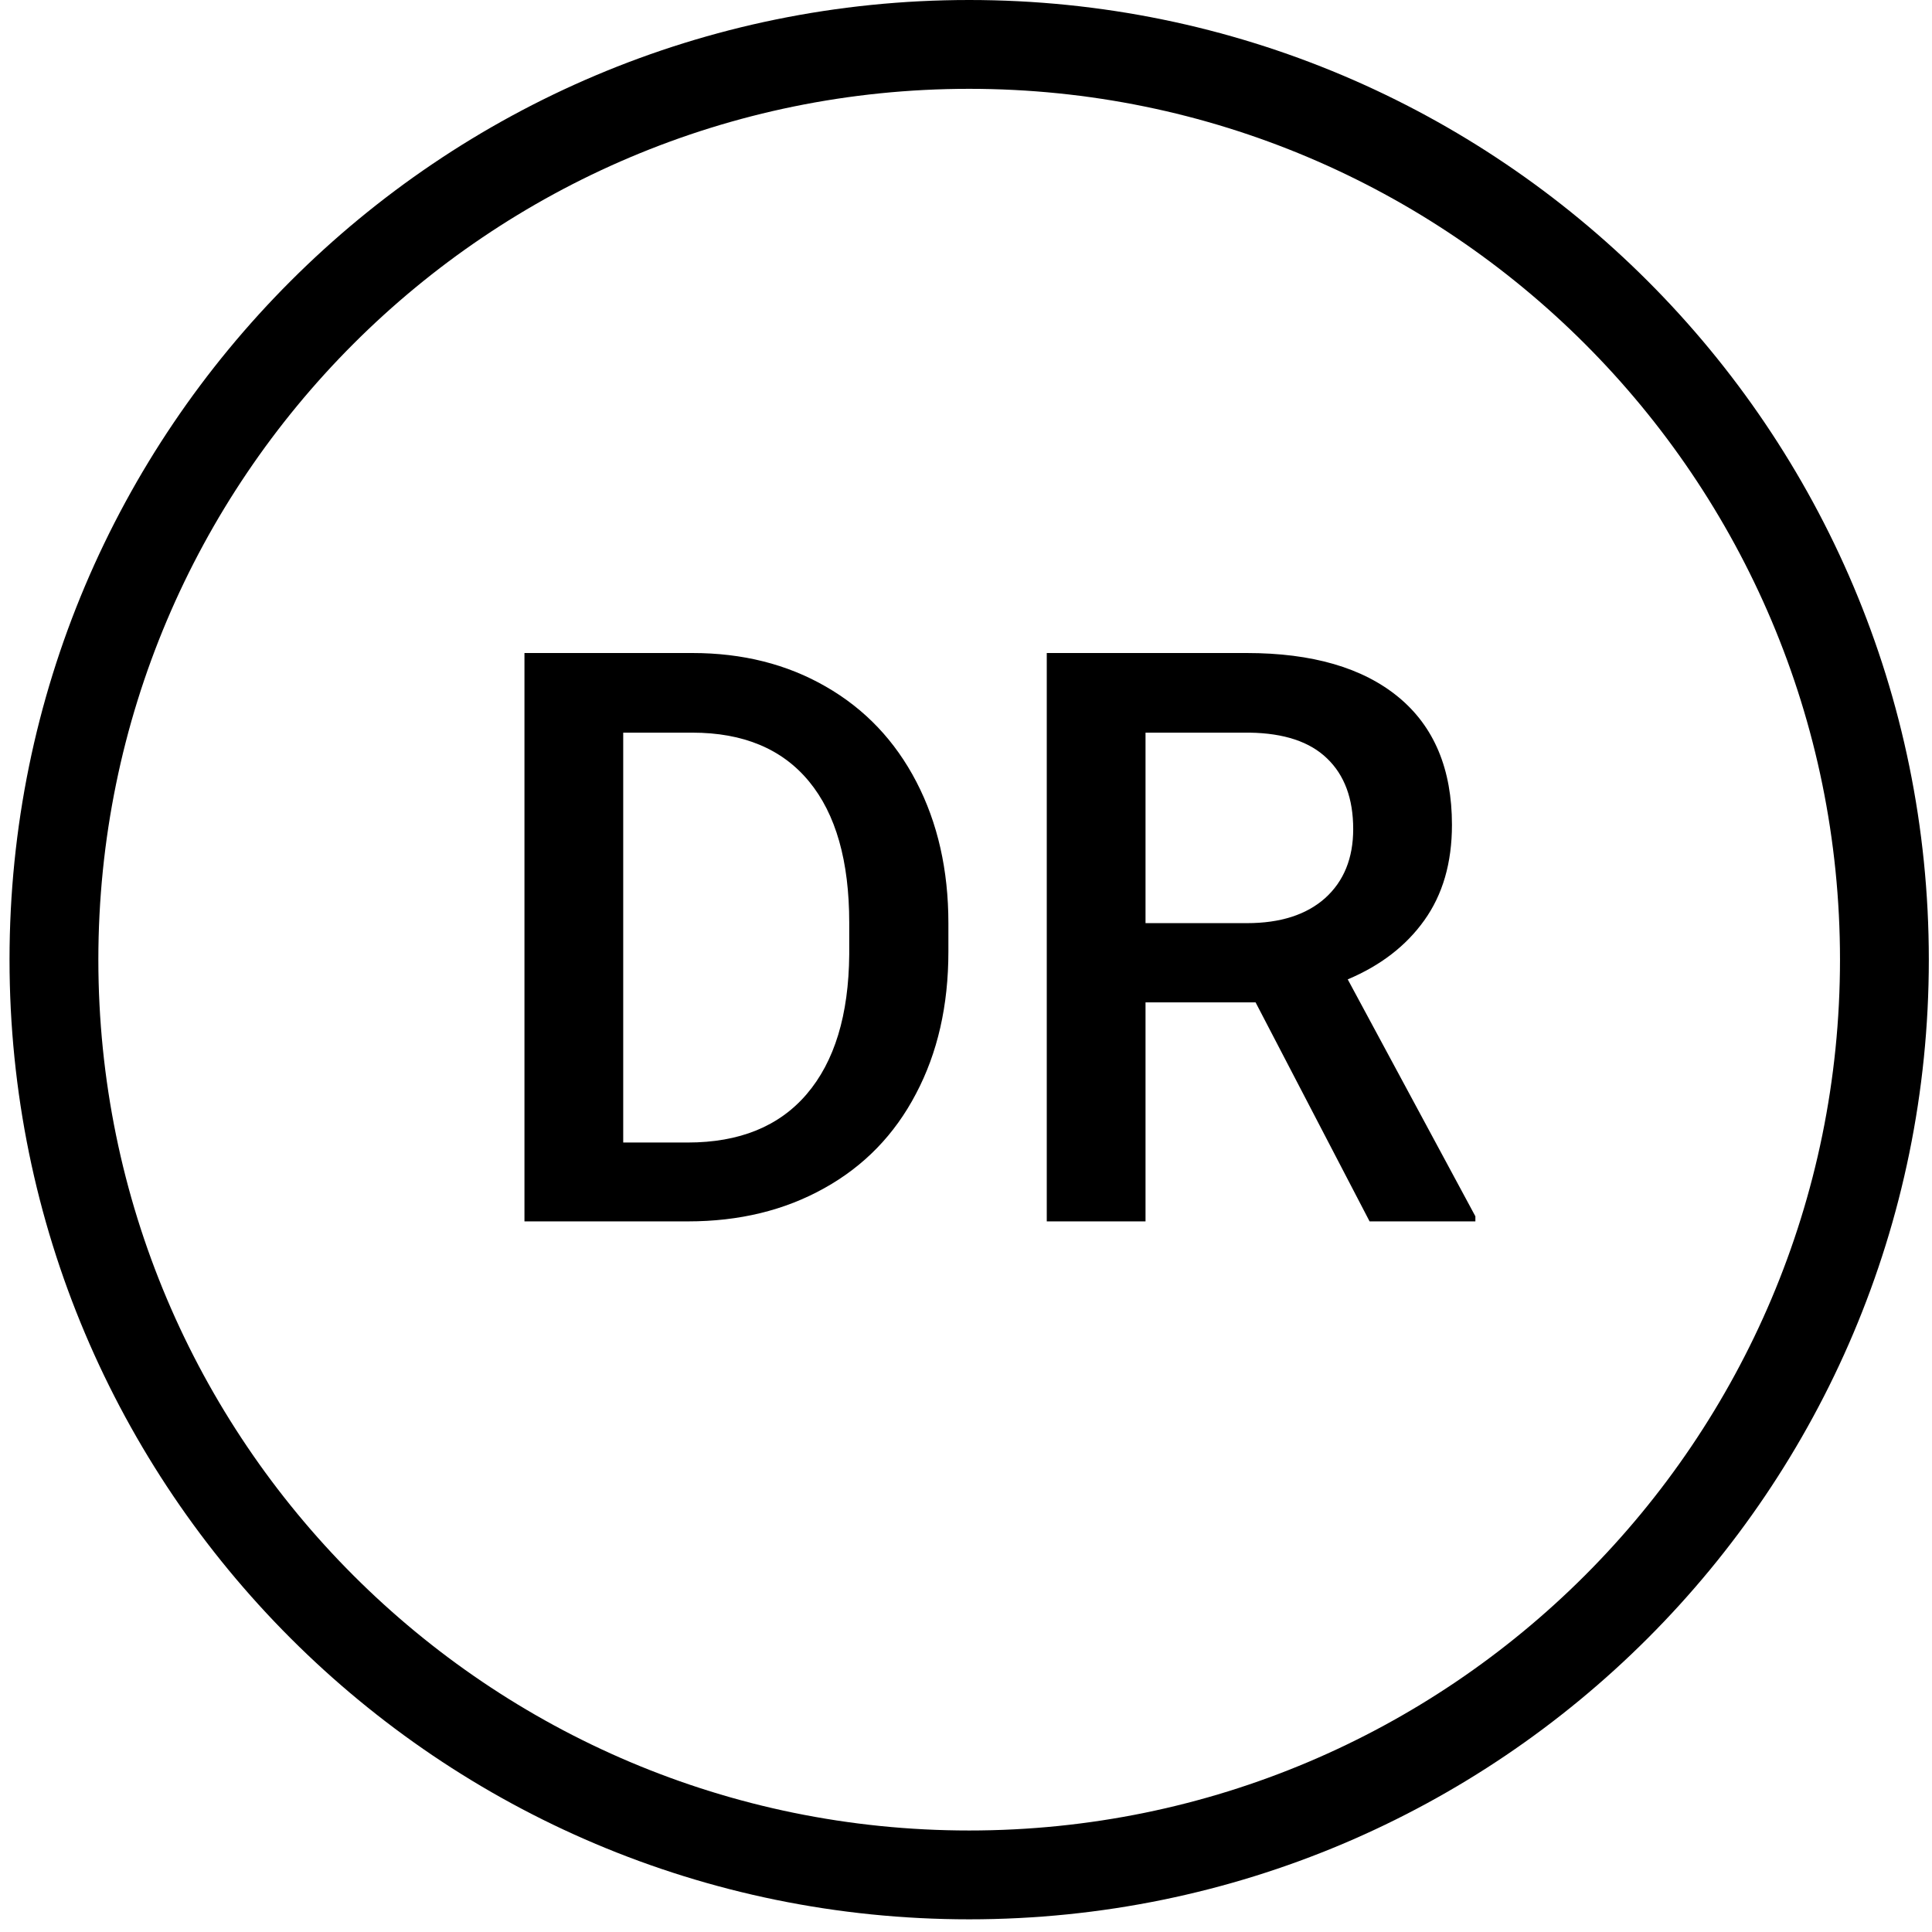 <svg width="87" height="87" viewBox="0 0 87 87" fill="none" xmlns="http://www.w3.org/2000/svg">
<path fill-rule="evenodd" clip-rule="evenodd" d="M82.857 43.214C82.857 64.872 65.3 82.429 43.643 82.429C21.985 82.429 4.429 64.872 4.429 43.214C4.429 21.557 21.985 4 43.643 4C65.3 4 82.857 21.557 82.857 43.214ZM86.857 43.214C86.857 67.081 67.51 86.429 43.643 86.429C19.776 86.429 0.429 67.081 0.429 43.214C0.429 19.348 19.776 0 43.643 0C67.51 0 86.857 19.348 86.857 43.214ZM23.617 29.406V55H30.982C33.291 55 35.336 54.502 37.117 53.506C38.91 52.51 40.287 51.092 41.248 49.252C42.221 47.412 42.707 45.279 42.707 42.853V41.57C42.707 39.18 42.227 37.059 41.266 35.207C40.305 33.355 38.945 31.926 37.188 30.918C35.441 29.91 33.438 29.406 31.176 29.406H23.617ZM28.064 51.449V32.992H31.176C33.473 32.992 35.225 33.725 36.432 35.19C37.639 36.654 38.242 38.775 38.242 41.553V42.977C38.219 45.707 37.58 47.805 36.326 49.27C35.084 50.723 33.297 51.449 30.965 51.449H28.064ZM51.584 45.139H56.541L61.674 55H66.438V54.772L60.69 44.102C62.166 43.48 63.315 42.596 64.135 41.447C64.967 40.287 65.383 38.852 65.383 37.141C65.383 34.633 64.58 32.717 62.975 31.393C61.369 30.068 59.09 29.406 56.137 29.406H47.137V55H51.584V45.139ZM56.154 41.57H51.584V32.992H56.277C57.824 33.016 58.984 33.402 59.758 34.152C60.543 34.902 60.936 35.963 60.936 37.334C60.936 38.647 60.514 39.684 59.67 40.445C58.826 41.195 57.654 41.57 56.154 41.57Z" fill="black"/>
</svg>
